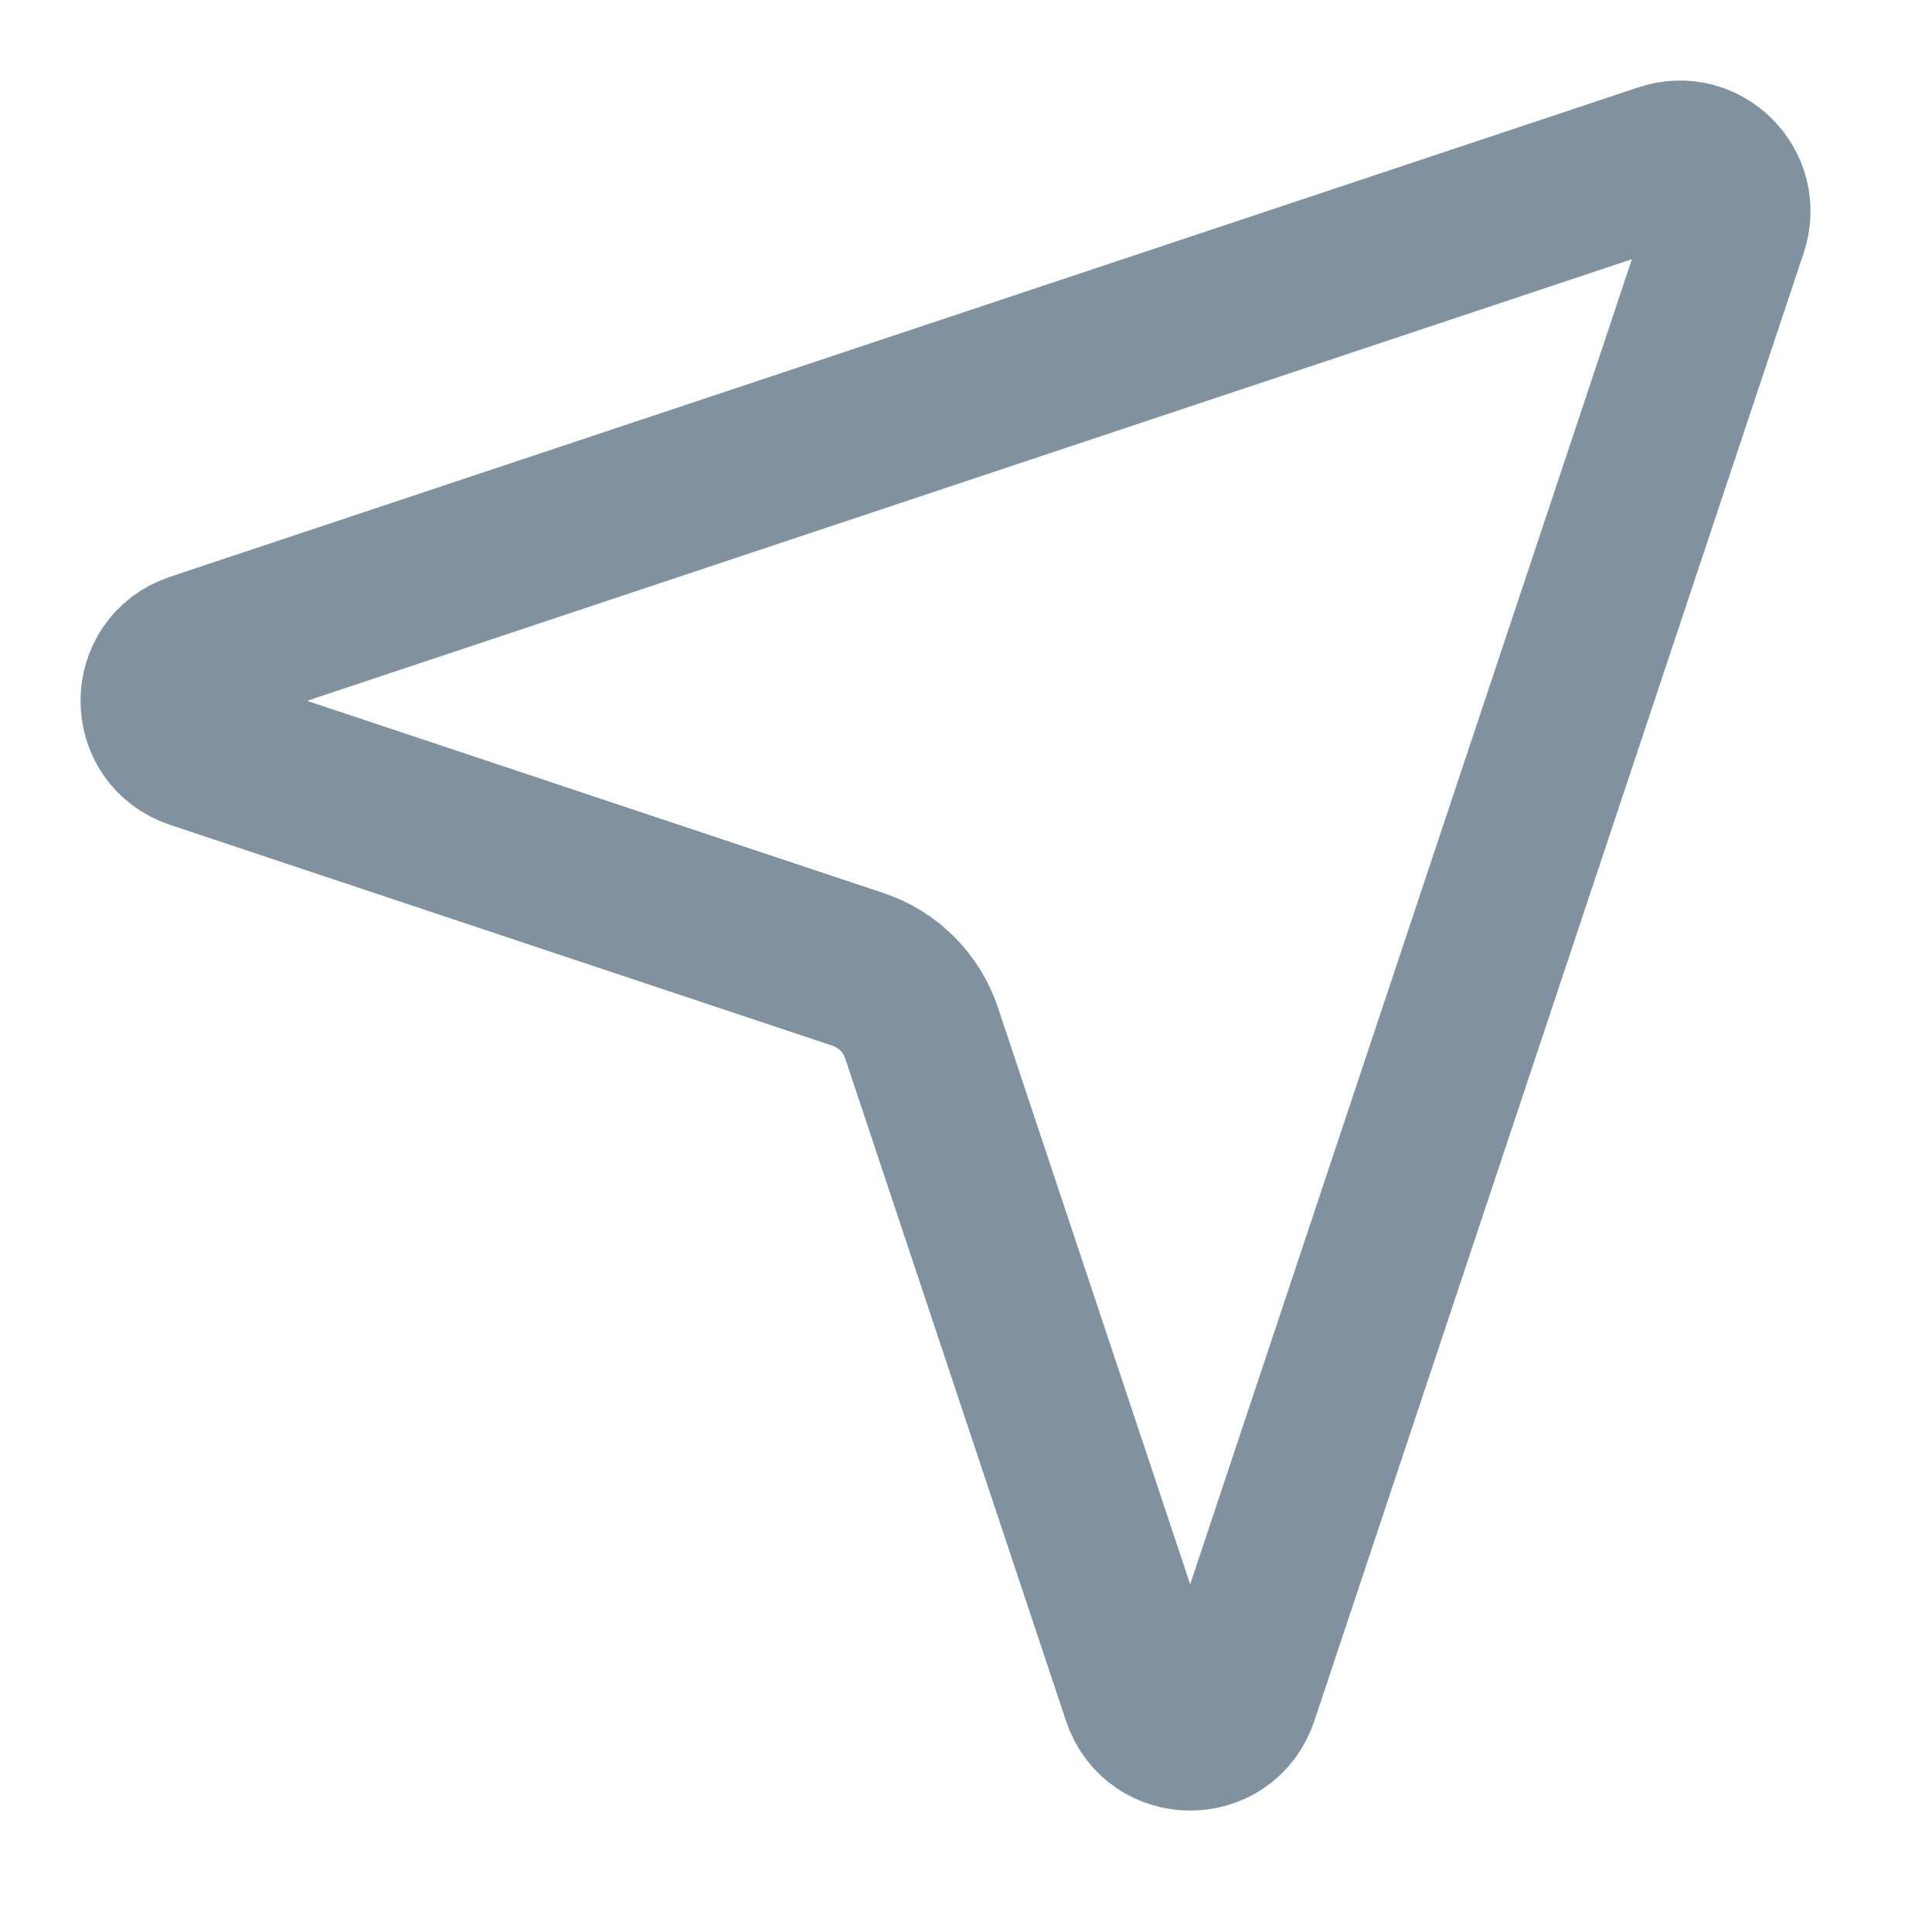 <svg width="12" height="12" viewBox="0 0 12 12" fill="none" xmlns="http://www.w3.org/2000/svg">
<path d="M10.729 1.412L7.689 10.532C7.594 10.817 7.191 10.817 7.096 10.532L5.724 6.416C5.662 6.23 5.516 6.083 5.329 6.021L1.214 4.649C0.929 4.554 0.929 4.152 1.214 4.057L10.334 1.017C10.578 0.935 10.81 1.167 10.729 1.412Z" stroke="#80929F" stroke-linecap="round" stroke-linejoin="round"/>
</svg>
